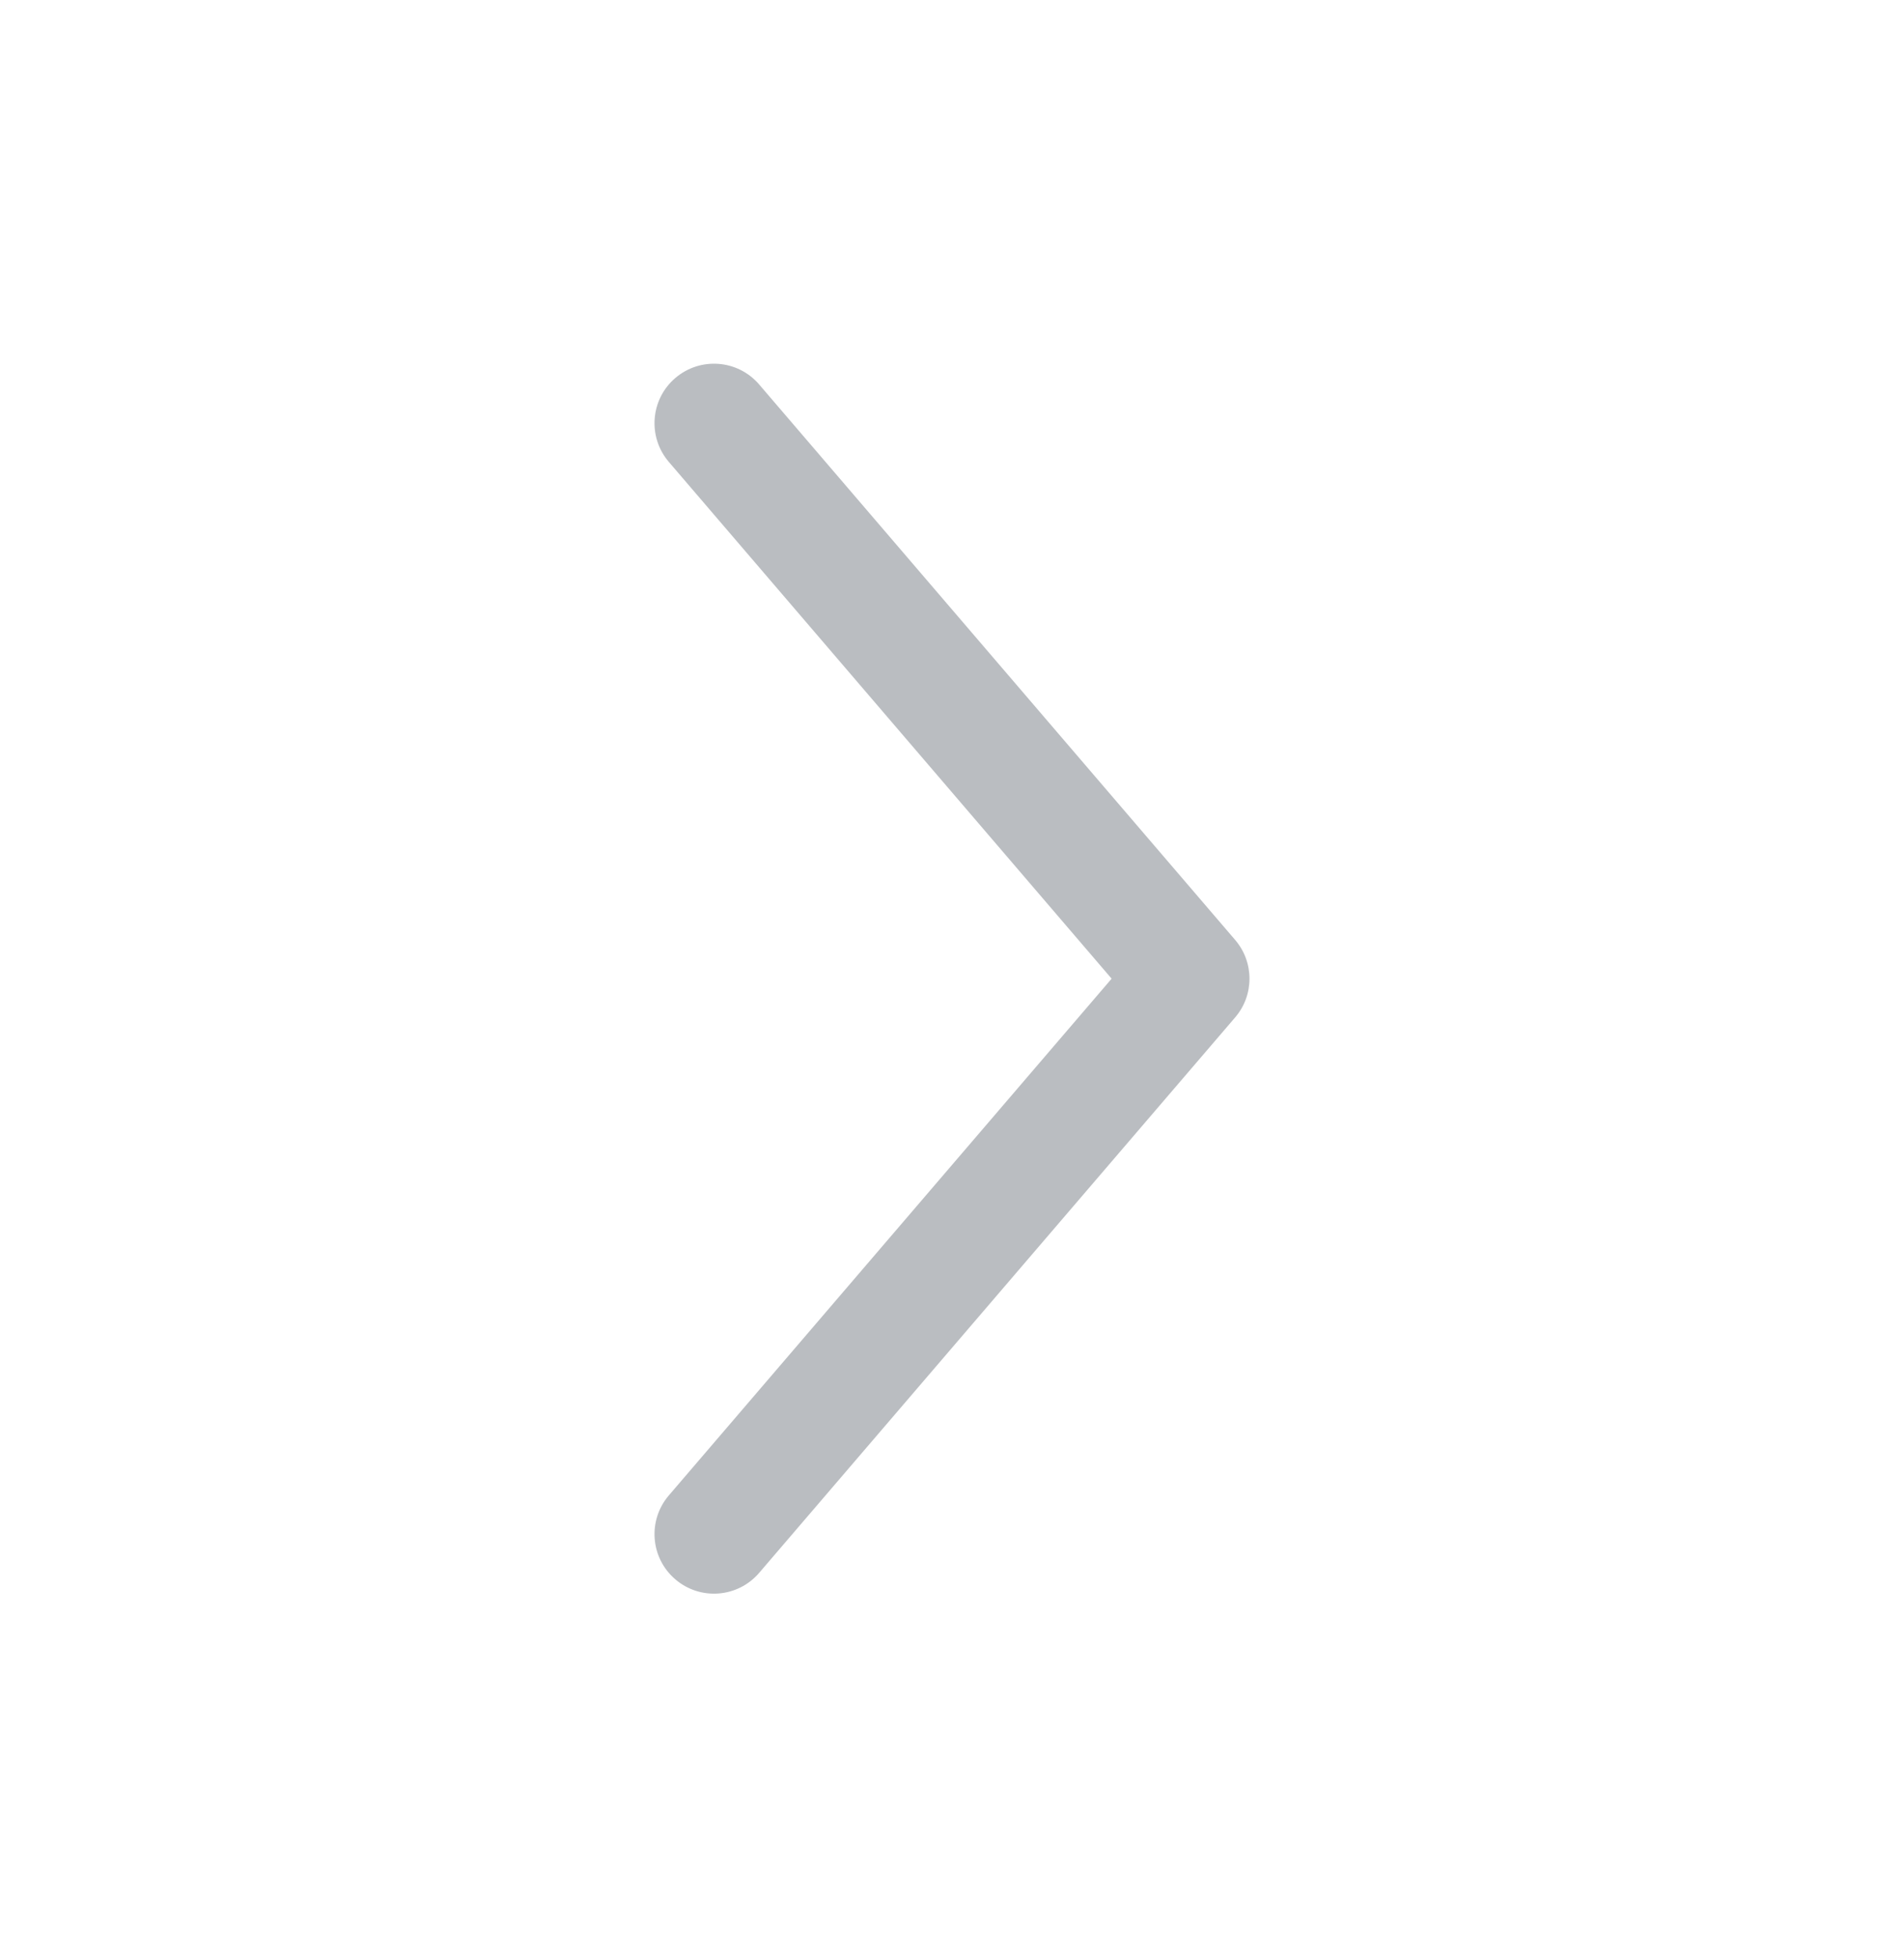 <svg width="36" height="37" viewBox="0 0 36 37" fill="none" xmlns="http://www.w3.org/2000/svg">
<path fill-rule="evenodd" clip-rule="evenodd" d="M12.768 7.146C13.24 6.742 13.95 6.796 14.354 7.268L23.354 17.768C23.715 18.189 23.715 18.811 23.354 19.232L14.354 29.732C13.95 30.204 13.24 30.259 12.768 29.854C12.296 29.45 12.242 28.74 12.646 28.268L21.018 18.5L12.646 8.732C12.242 8.26 12.296 7.55 12.768 7.146Z" fill="#BABDC1"/>
</svg>
